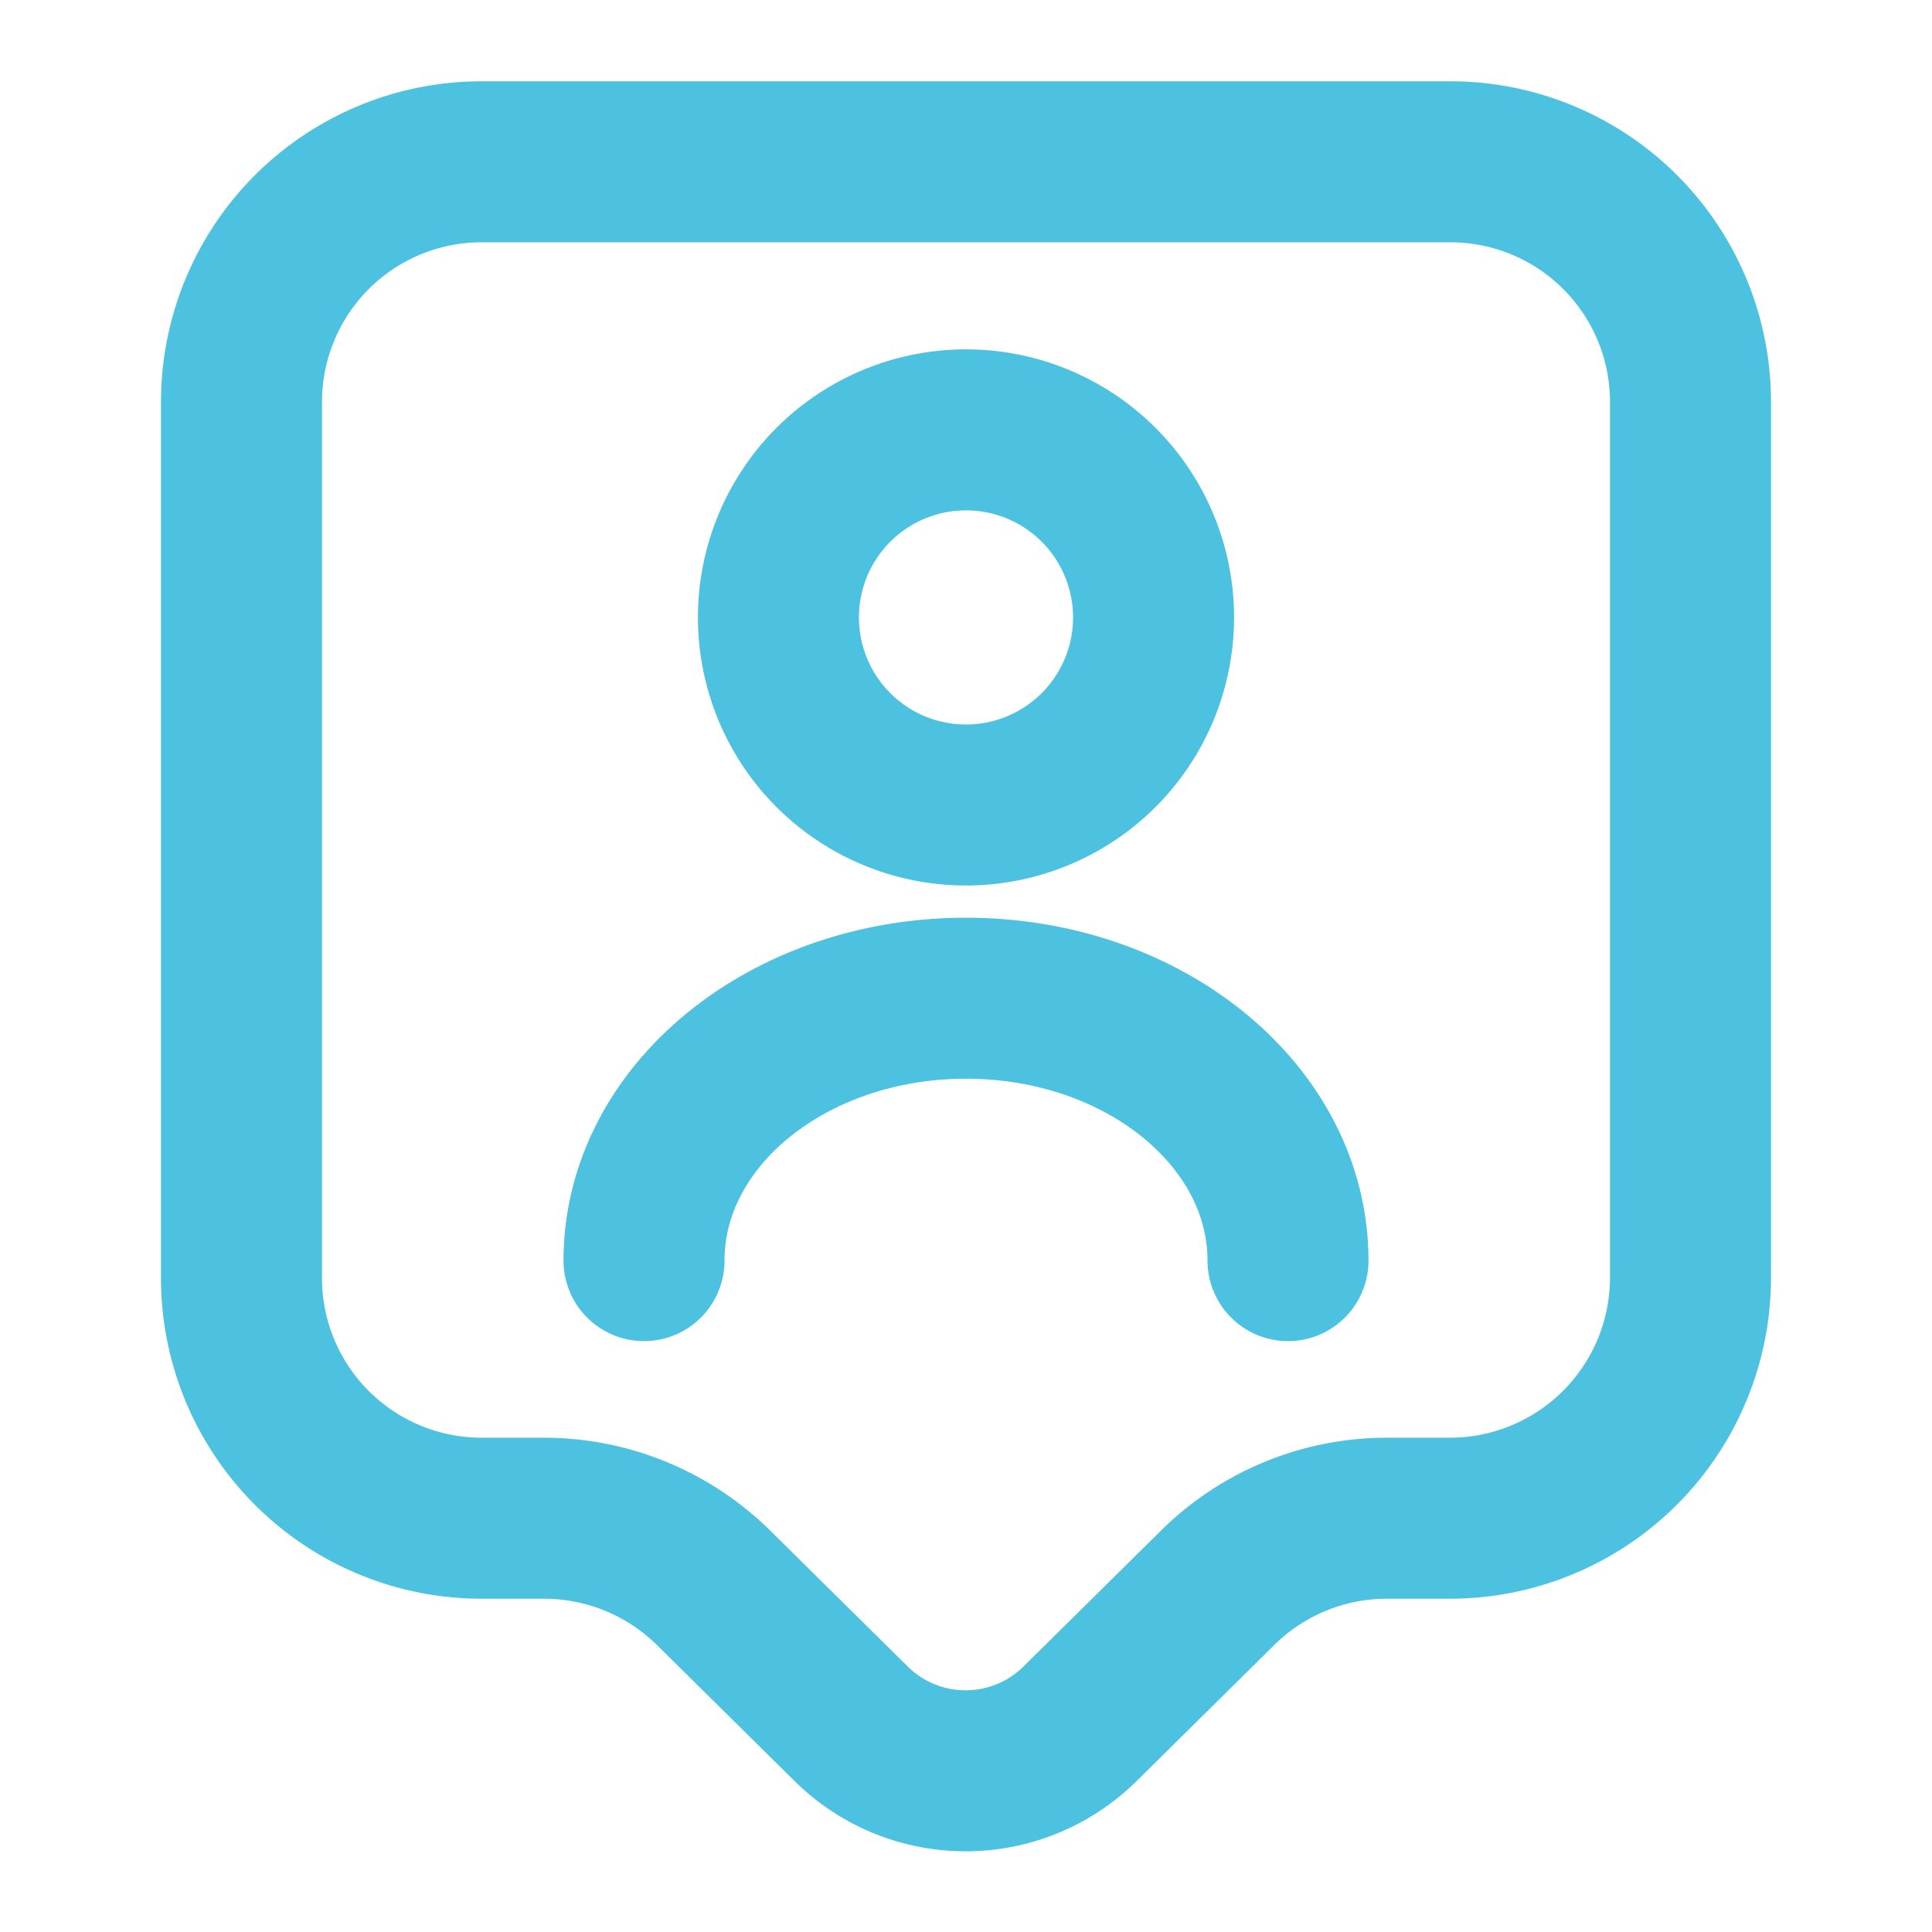 <svg id="vuesax_linear_user-tag" data-name="vuesax/linear/user-tag" xmlns="http://www.w3.org/2000/svg" width="24" height="24" viewBox="0 0 24 24">
  <g id="user-tag">
    <path id="Vector" d="M15,16.85h-.76a2.988,2.988,0,0,0-2.12.87l-1.71,1.69a2.022,2.022,0,0,1-2.83,0L5.87,17.72a3,3,0,0,0-2.12-.87H3a2.983,2.983,0,0,1-3-2.97V2.97A2.983,2.983,0,0,1,3,0H15a2.983,2.983,0,0,1,3,2.97V13.88A2.99,2.99,0,0,1,15,16.85Z" transform="translate(3 2.01)" fill="none" stroke="#4dc1e0" stroke-linecap="round" stroke-linejoin="round" stroke-width="2"/>
    <g id="Group">
      <path id="Vector-2" data-name="Vector" d="M4.66,2.33A2.33,2.33,0,1,1,2.33,0,2.33,2.33,0,0,1,4.66,2.33Z" transform="translate(9.67 5.34)" fill="none" stroke="#4dc1e0" stroke-linecap="round" stroke-linejoin="round" stroke-width="2"/>
      <path id="Vector-3" data-name="Vector" d="M8,3.26C8,1.46,6.21,0,4,0S0,1.46,0,3.26" transform="translate(8 12.4)" fill="none" stroke="#4dc1e0" stroke-linecap="round" stroke-linejoin="round" stroke-width="2"/>
    </g>
    <path id="Vector-4" data-name="Vector" d="M0,0H24V24H0Z" fill="none" opacity="0"/>
  </g>
</svg>
